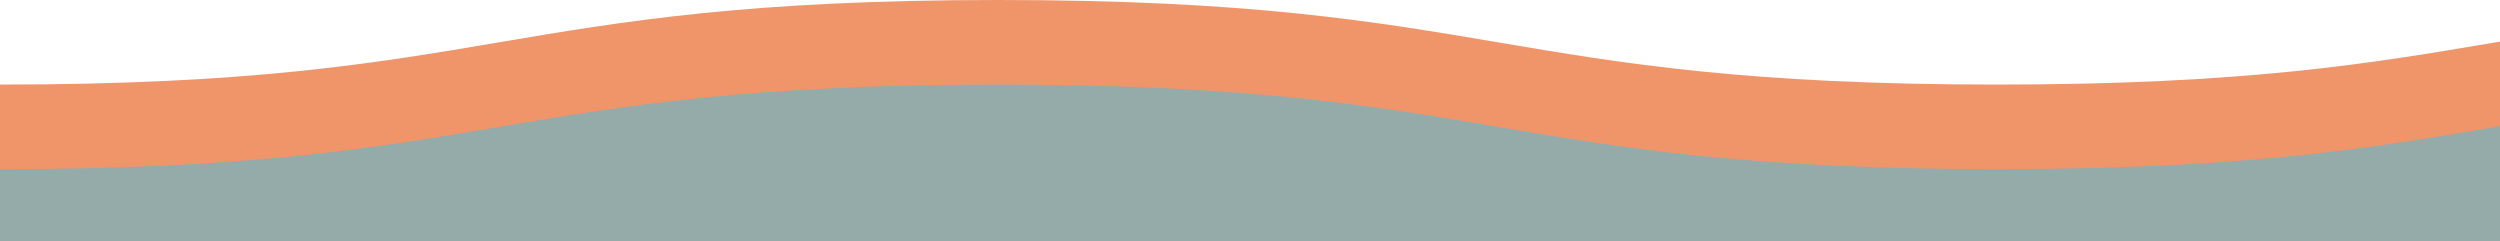 <svg viewBox="0 0 1833 177" xmlns="http://www.w3.org/2000/svg" xmlns:xlink="http://www.w3.org/1999/xlink">
  <path fill="rgba(240, 149, 106, 1)" d="M 0 62 C 366 62 366 0 732 0 C 1098 0 1098 62 1464 62 C 1830 62 1830 0 2196 0 L 2196 177 L 0 177 Z" stroke-width="0"></path>
  <path fill="#95aba9" d="M 0 124 C 366 124 366 62 732 62 C 1098 62 1098 124 1464 124 C 1830 124 1830 62 2196 62 L 2196 177 L 0 177 Z" stroke-width="0"></path>
</svg>
